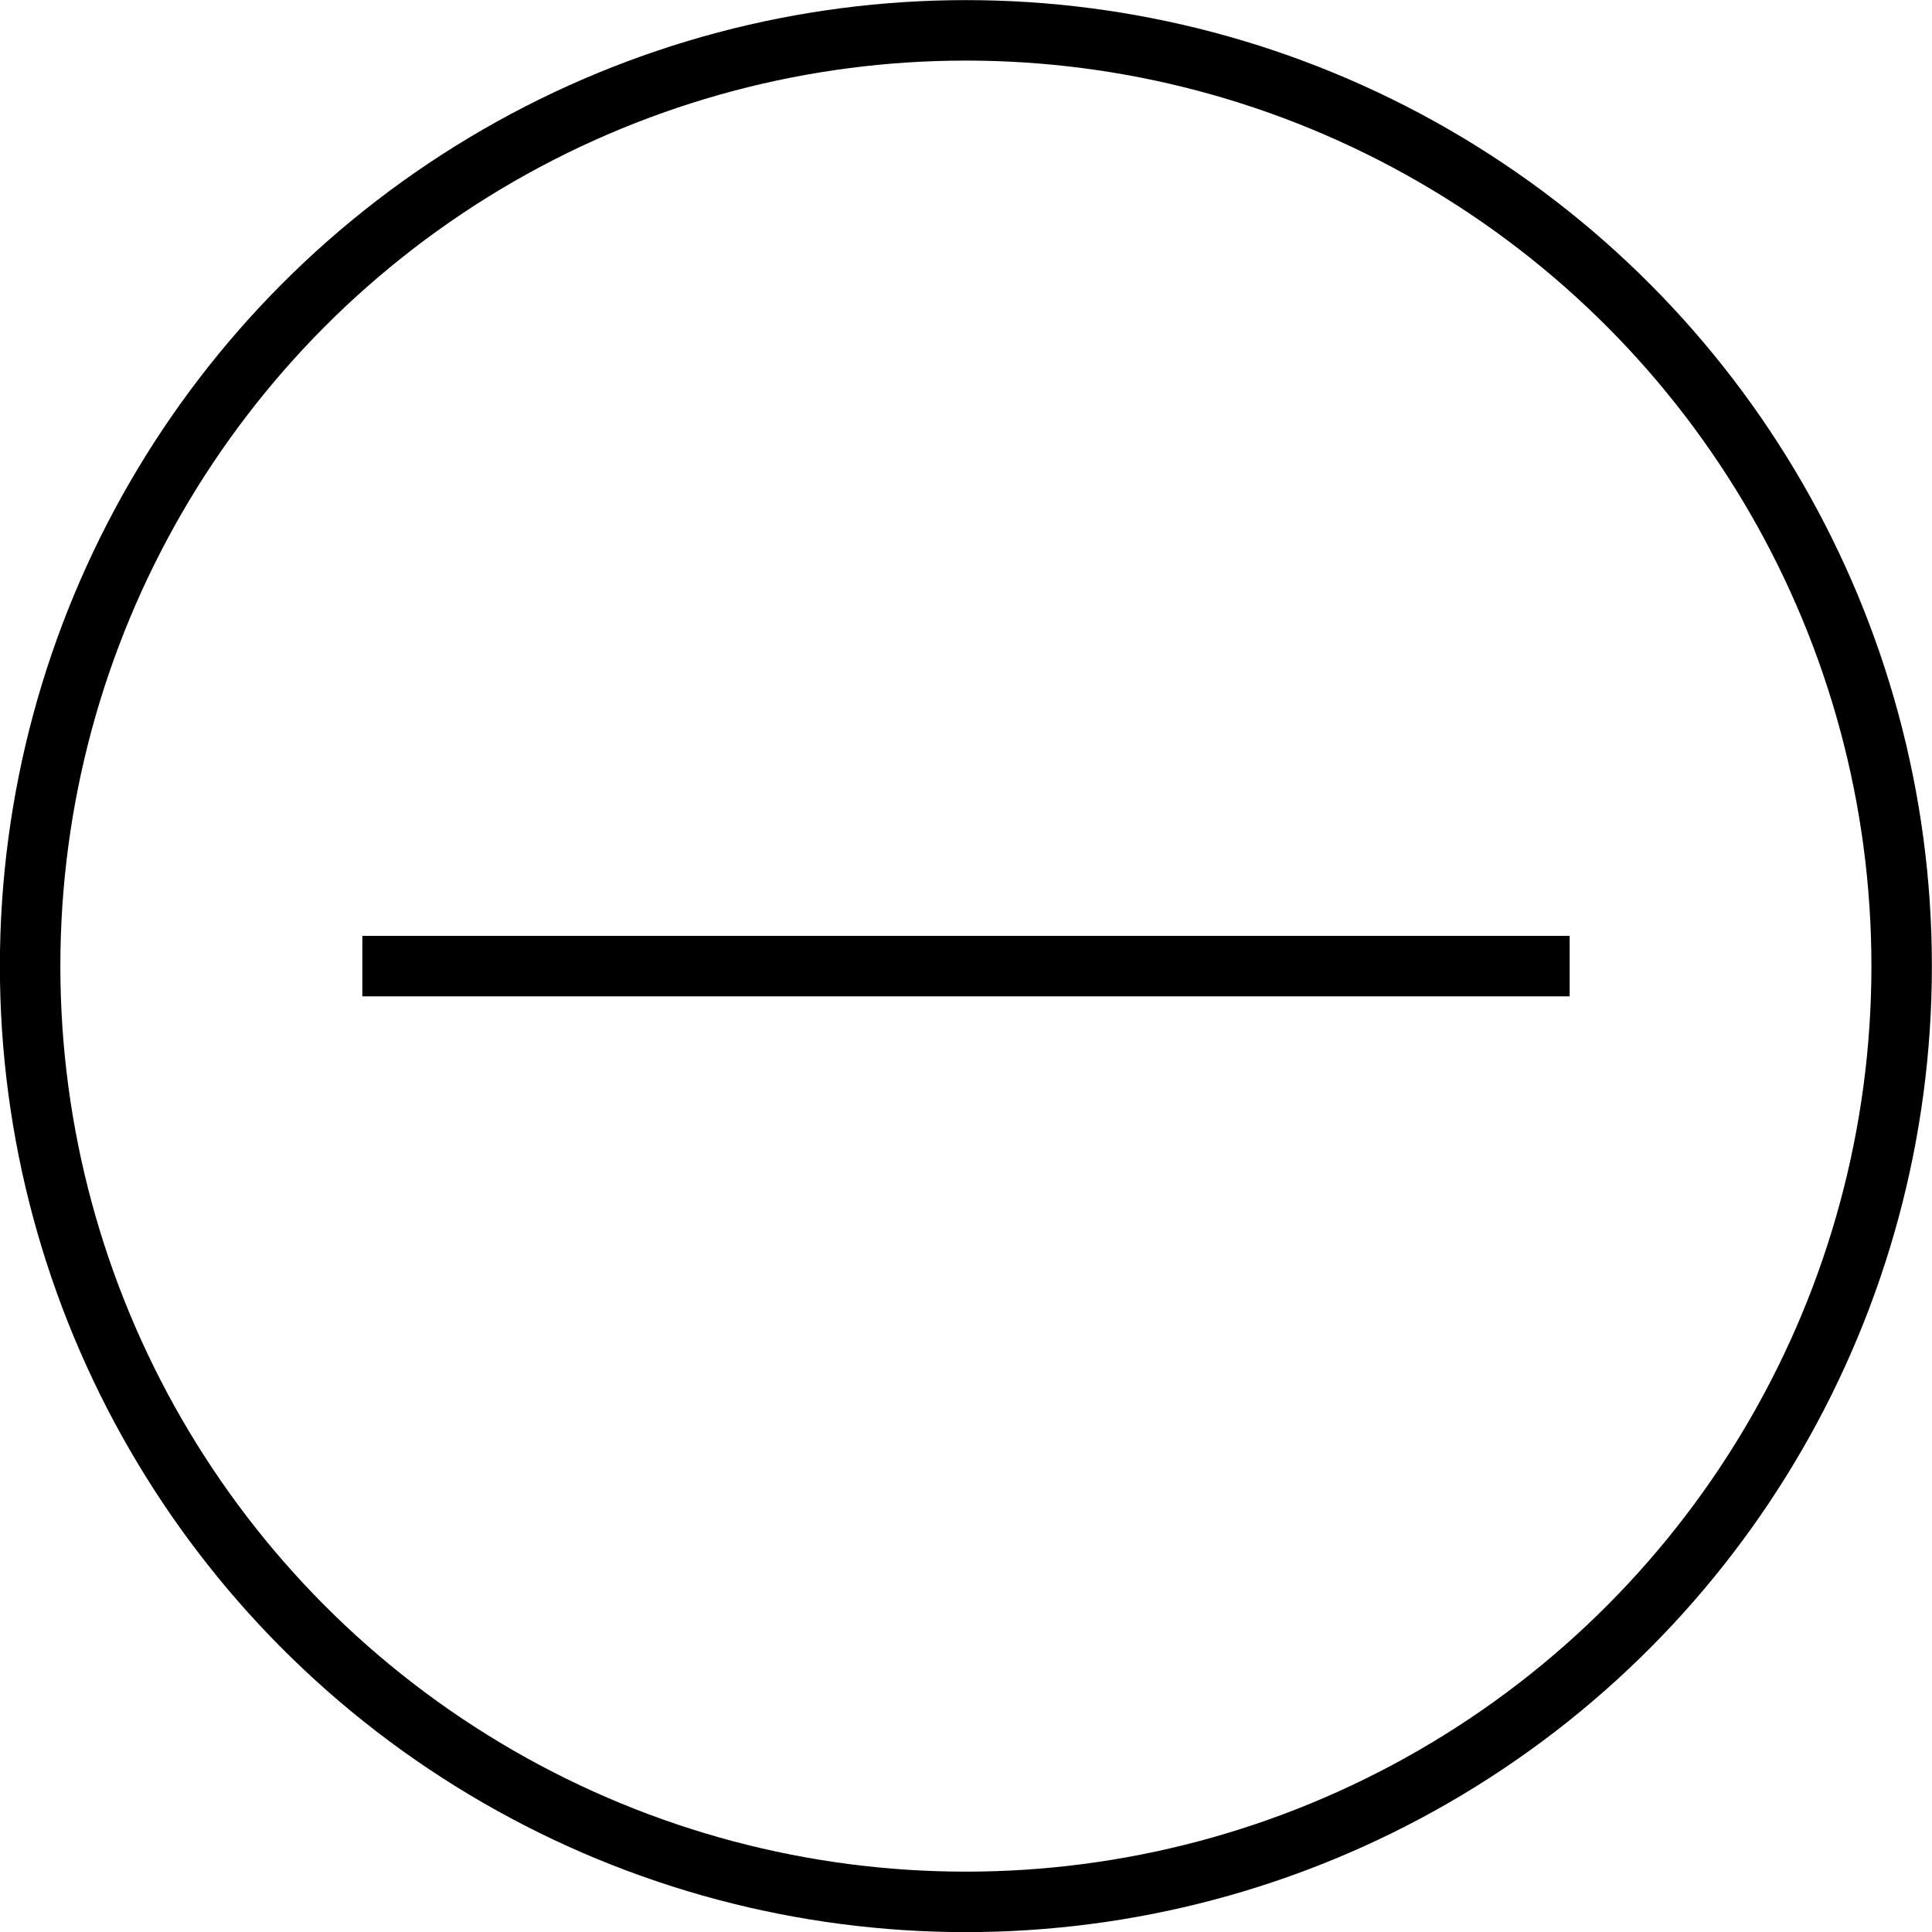 <svg xmlns="http://www.w3.org/2000/svg"
     width="32"
     height="32"
     viewBox="0 0 8.467 8.467">
    <g transform="translate(0 -288.533)"
       fill="none"
       stroke="#000"
       stroke-width=".265">
        <circle cx="4.233"
                cy="292.767"
                r="4.101"/>
        <path d="M1.588 292.767h5.291"/>
    </g>
</svg>
